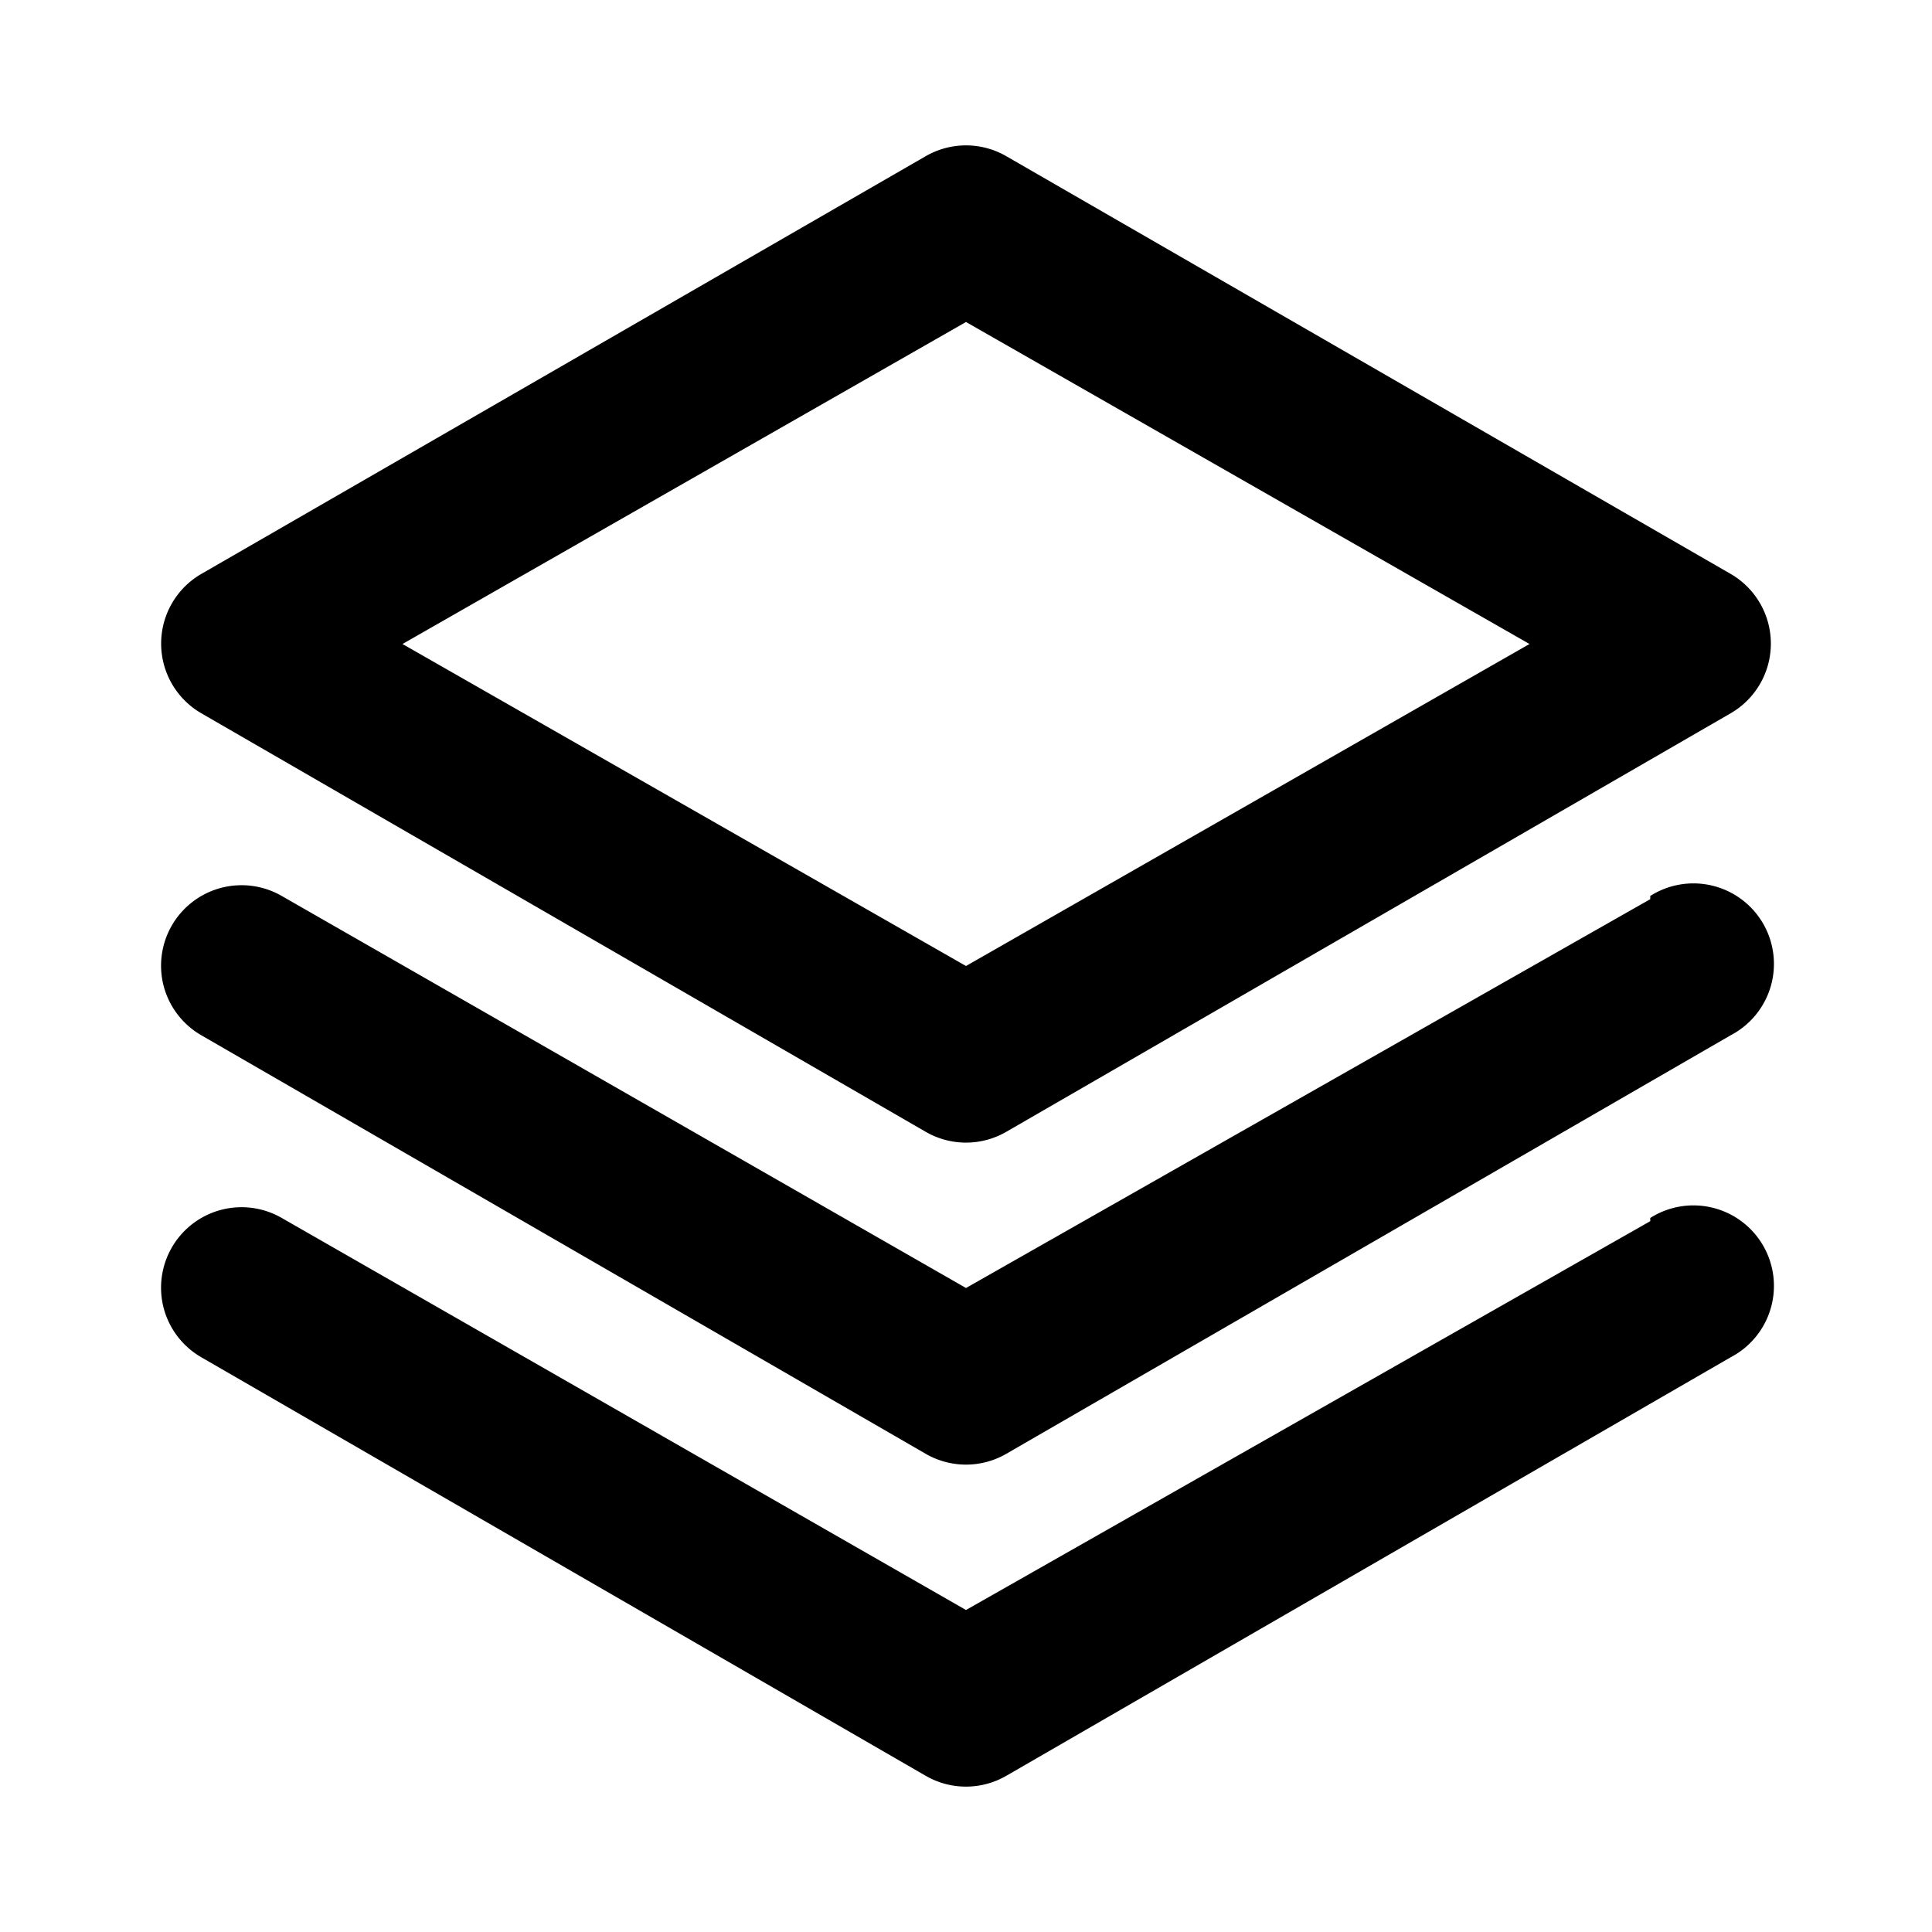 <svg xmlns="http://www.w3.org/2000/svg" width="24" height="24" fill="currentColor" viewBox="0 0 24 24">
  <path d="m2.5 8.86 9 5.2a1 1 0 0 0 1 0l9-5.2a1 1 0 0 0 0-1.73l-9-5.19a1 1 0 0 0-1 0l-9 5.19a1 1 0 0 0 0 1.73ZM12 4l7 4-7 4-7-4 7-4Zm8.5 7.17L12 16l-8.5-4.87a1 1 0 0 0-1.465 1.126 1 1 0 0 0 .465.604l9 5.2a1 1 0 0 0 1 0l9-5.2a1 1 0 1 0-1-1.73v.04Zm0 4L12 20l-8.5-4.87a1 1 0 0 0-1.465 1.126 1 1 0 0 0 .465.604l9 5.2a1 1 0 0 0 1 0l9-5.2a1 1 0 1 0-1-1.73v.04Z"/>
</svg>
